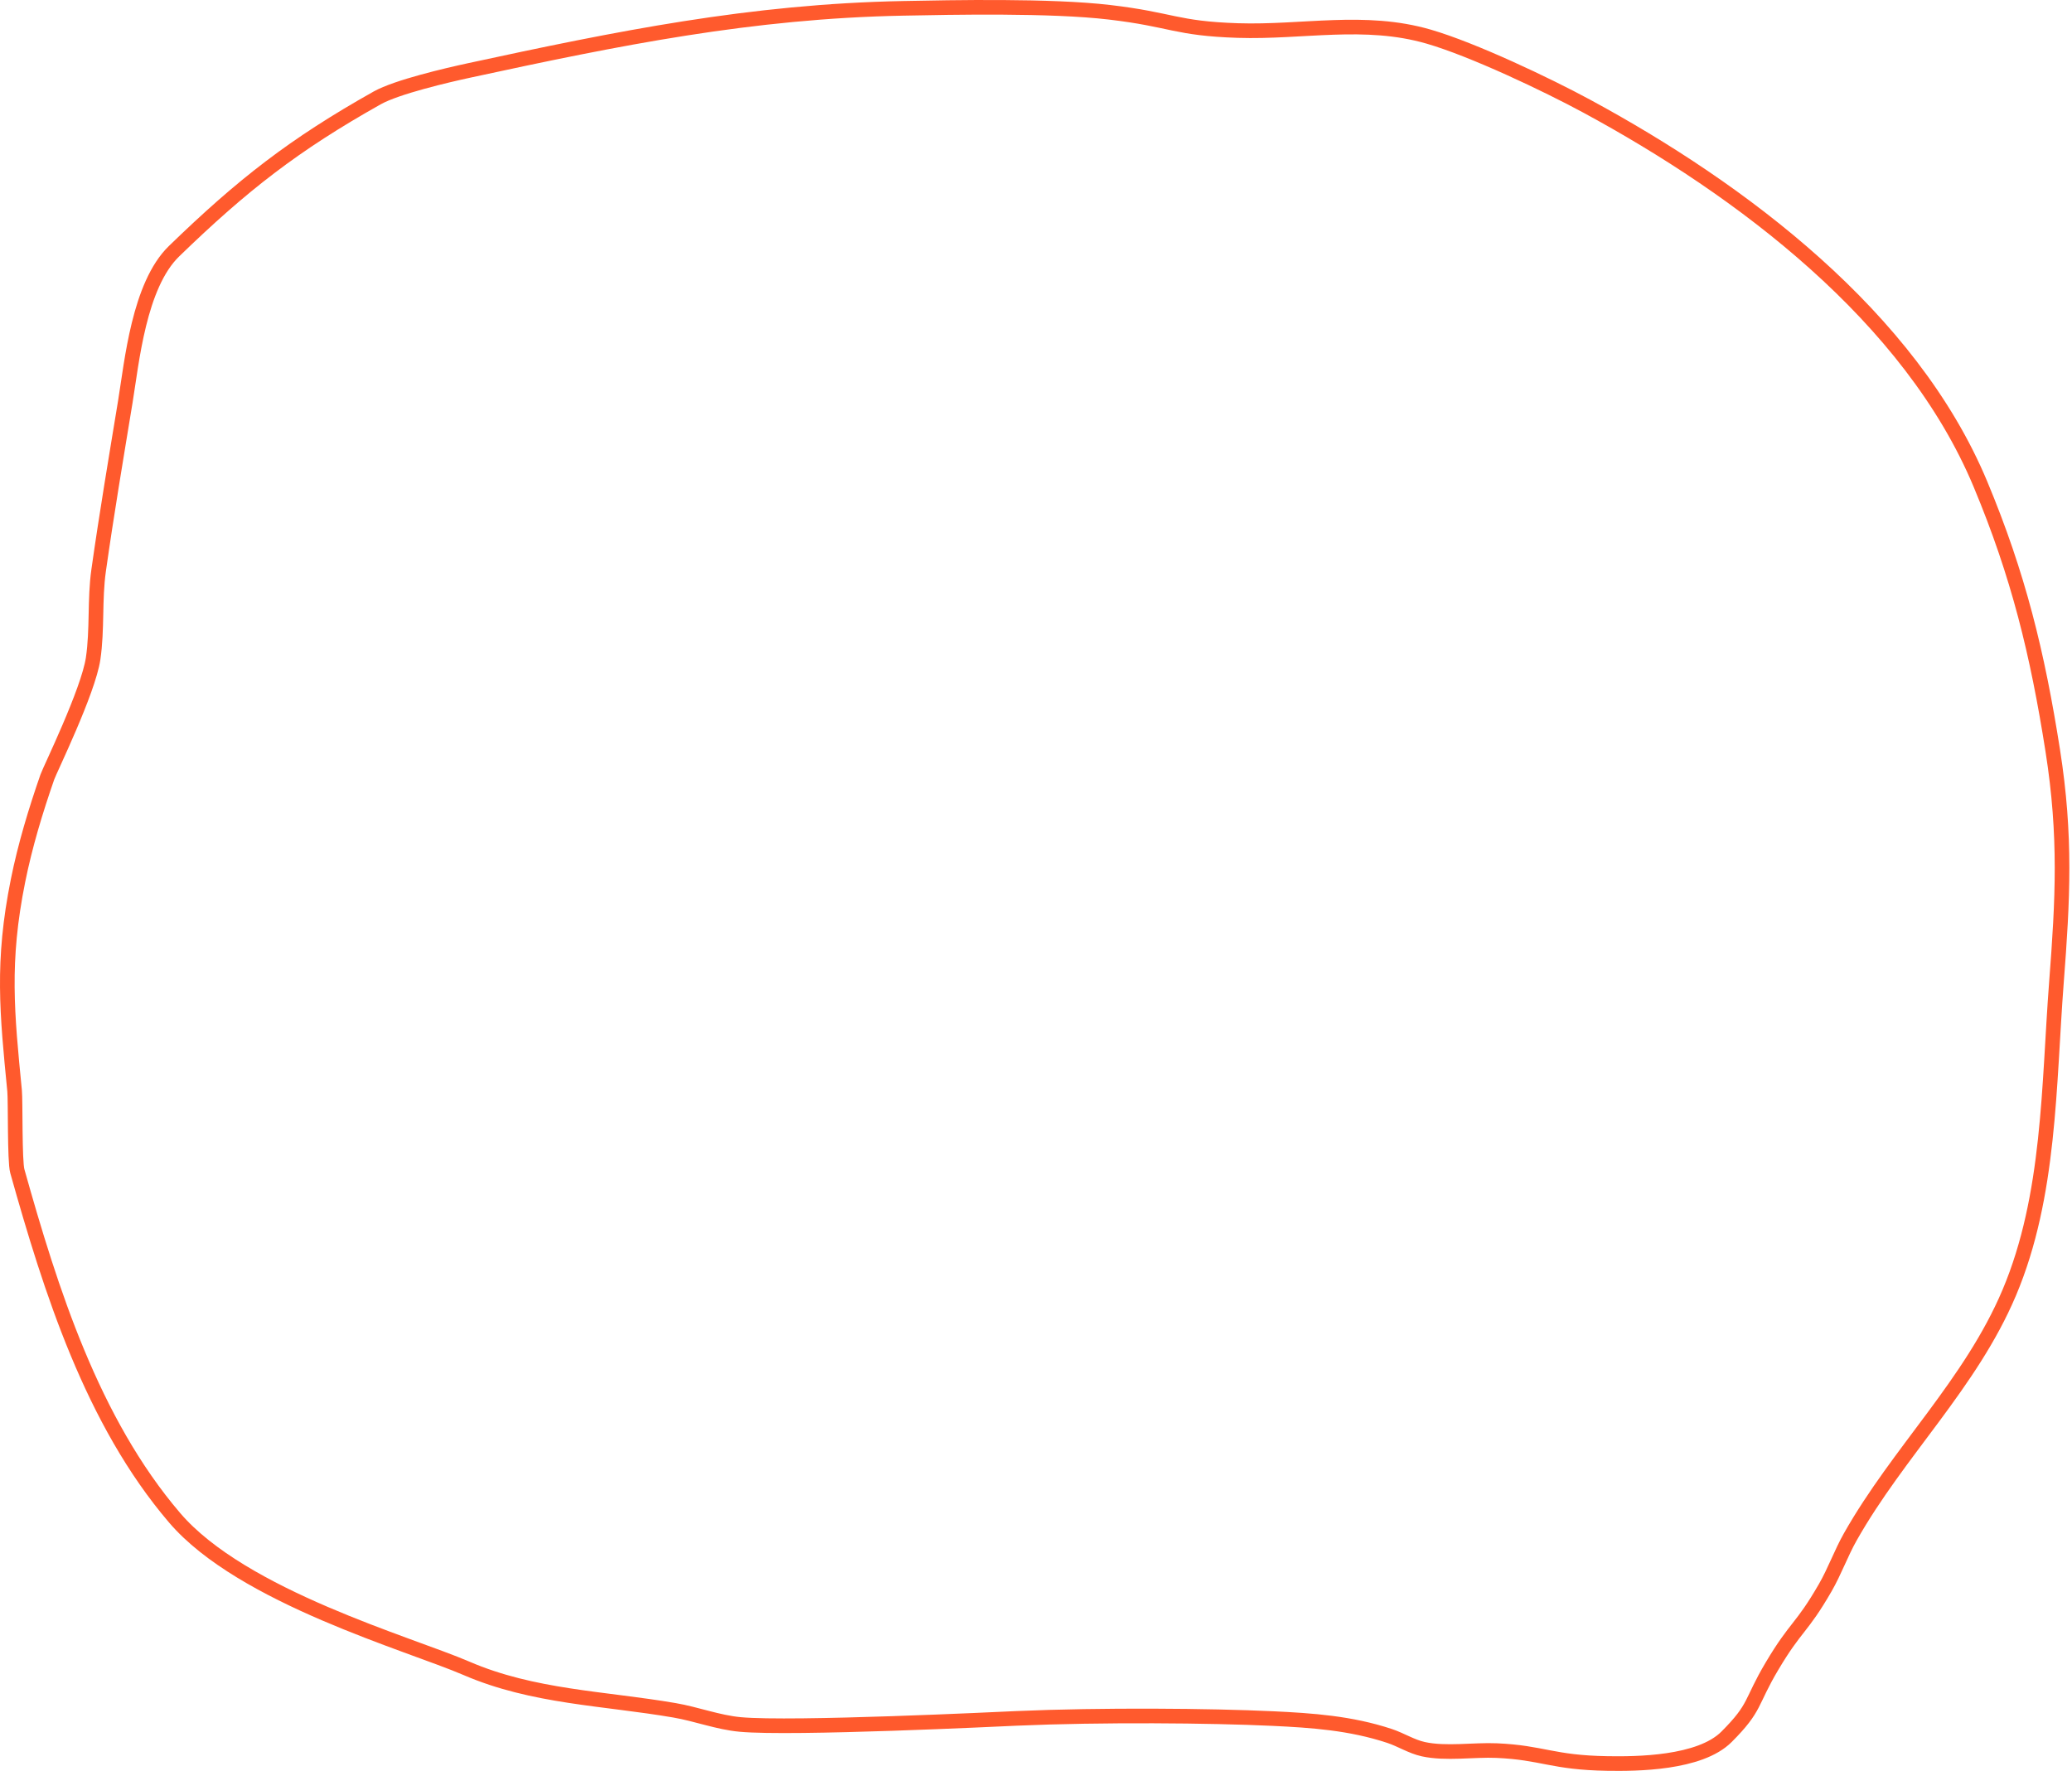 <svg width="100%" height="100%" viewBox="0 0 496 424" version="1.1" 
    xmlns="http://www.w3.org/2000/svg" 
    xmlns:xlink="http://www.w3.org/1999/xlink" xml:space="preserve" 
    xmlns:serif="http://www.serif.com/" style="fill-rule:evenodd;clip-rule:evenodd;stroke-linecap:round;stroke-linejoin:round;stroke-miterlimit:1.5;">
    <path d="M304.642,411.426c-14.886,-0.7 -40.886,-0.932 -61.335,-0.041c-3.588,0.156 -53.623,2.611 -66.106,1.456c-5.346,-0.494 -10.455,-2.482 -15.747,-3.392c-16.846,-2.896 -33.857,-3.158 -49.816,-10.057c-13.551,-5.859 -53.633,-17.083 -69.829,-36.022c-19.768,-23.116 -29.679,-54.556 -37.663,-83.004c-0.673,-2.398 -0.418,-16.825 -0.651,-19.22c-1.809,-18.545 -3.109,-30.834 0.825,-50.347c1.696,-8.414 4.195,-16.668 7.013,-24.776c0.612,-1.759 9.801,-20.499 10.962,-28.365c1.028,-6.966 0.329,-14.111 1.314,-21.084c1.905,-13.48 4.174,-26.907 6.381,-40.341c1.563,-9.516 3.264,-27.942 11.679,-36.102c16.346,-15.849 28.729,-25.519 48.625,-36.692c4.694,-2.637 16.826,-5.455 21.96,-6.565c35.901,-7.766 67.554,-14.171 103.929,-14.876c11.79,-0.229 35.284,-0.717 49.377,0.937c15.069,1.768 15.833,3.89 30.759,4.377c15.532,0.506 30.319,-2.996 45.668,1.455c10.611,3.076 28.319,11.497 37.789,16.619c37.014,20.018 77.55,50.392 94.304,90.519c9.115,21.832 13.656,40.503 17.317,63.81c3.222,20.514 2.404,35.612 0.878,55.459c-1.89,24.59 -1.484,51.076 -11.297,74.299c-9.202,21.777 -26.528,38.078 -38.045,58.448c-2.227,3.939 -3.741,8.255 -6.003,12.174c-5.751,9.967 -6.932,9.008 -12.737,18.769c-5.249,8.828 -3.734,9.772 -10.899,16.94c-6.413,6.415 -21.646,6.494 -28.508,6.382c-13.297,-0.216 -15.408,-2.597 -26.524,-3.091c-5.412,-0.241 -12.17,0.855 -17.577,-0.343c-2.818,-0.624 -5.32,-2.258 -8.06,-3.165c-9.313,-3.082 -18.563,-3.718 -27.983,-4.161Z" style="fill:none;stroke:#ff5a2d;stroke-width:3.5px;"/>
</svg> 